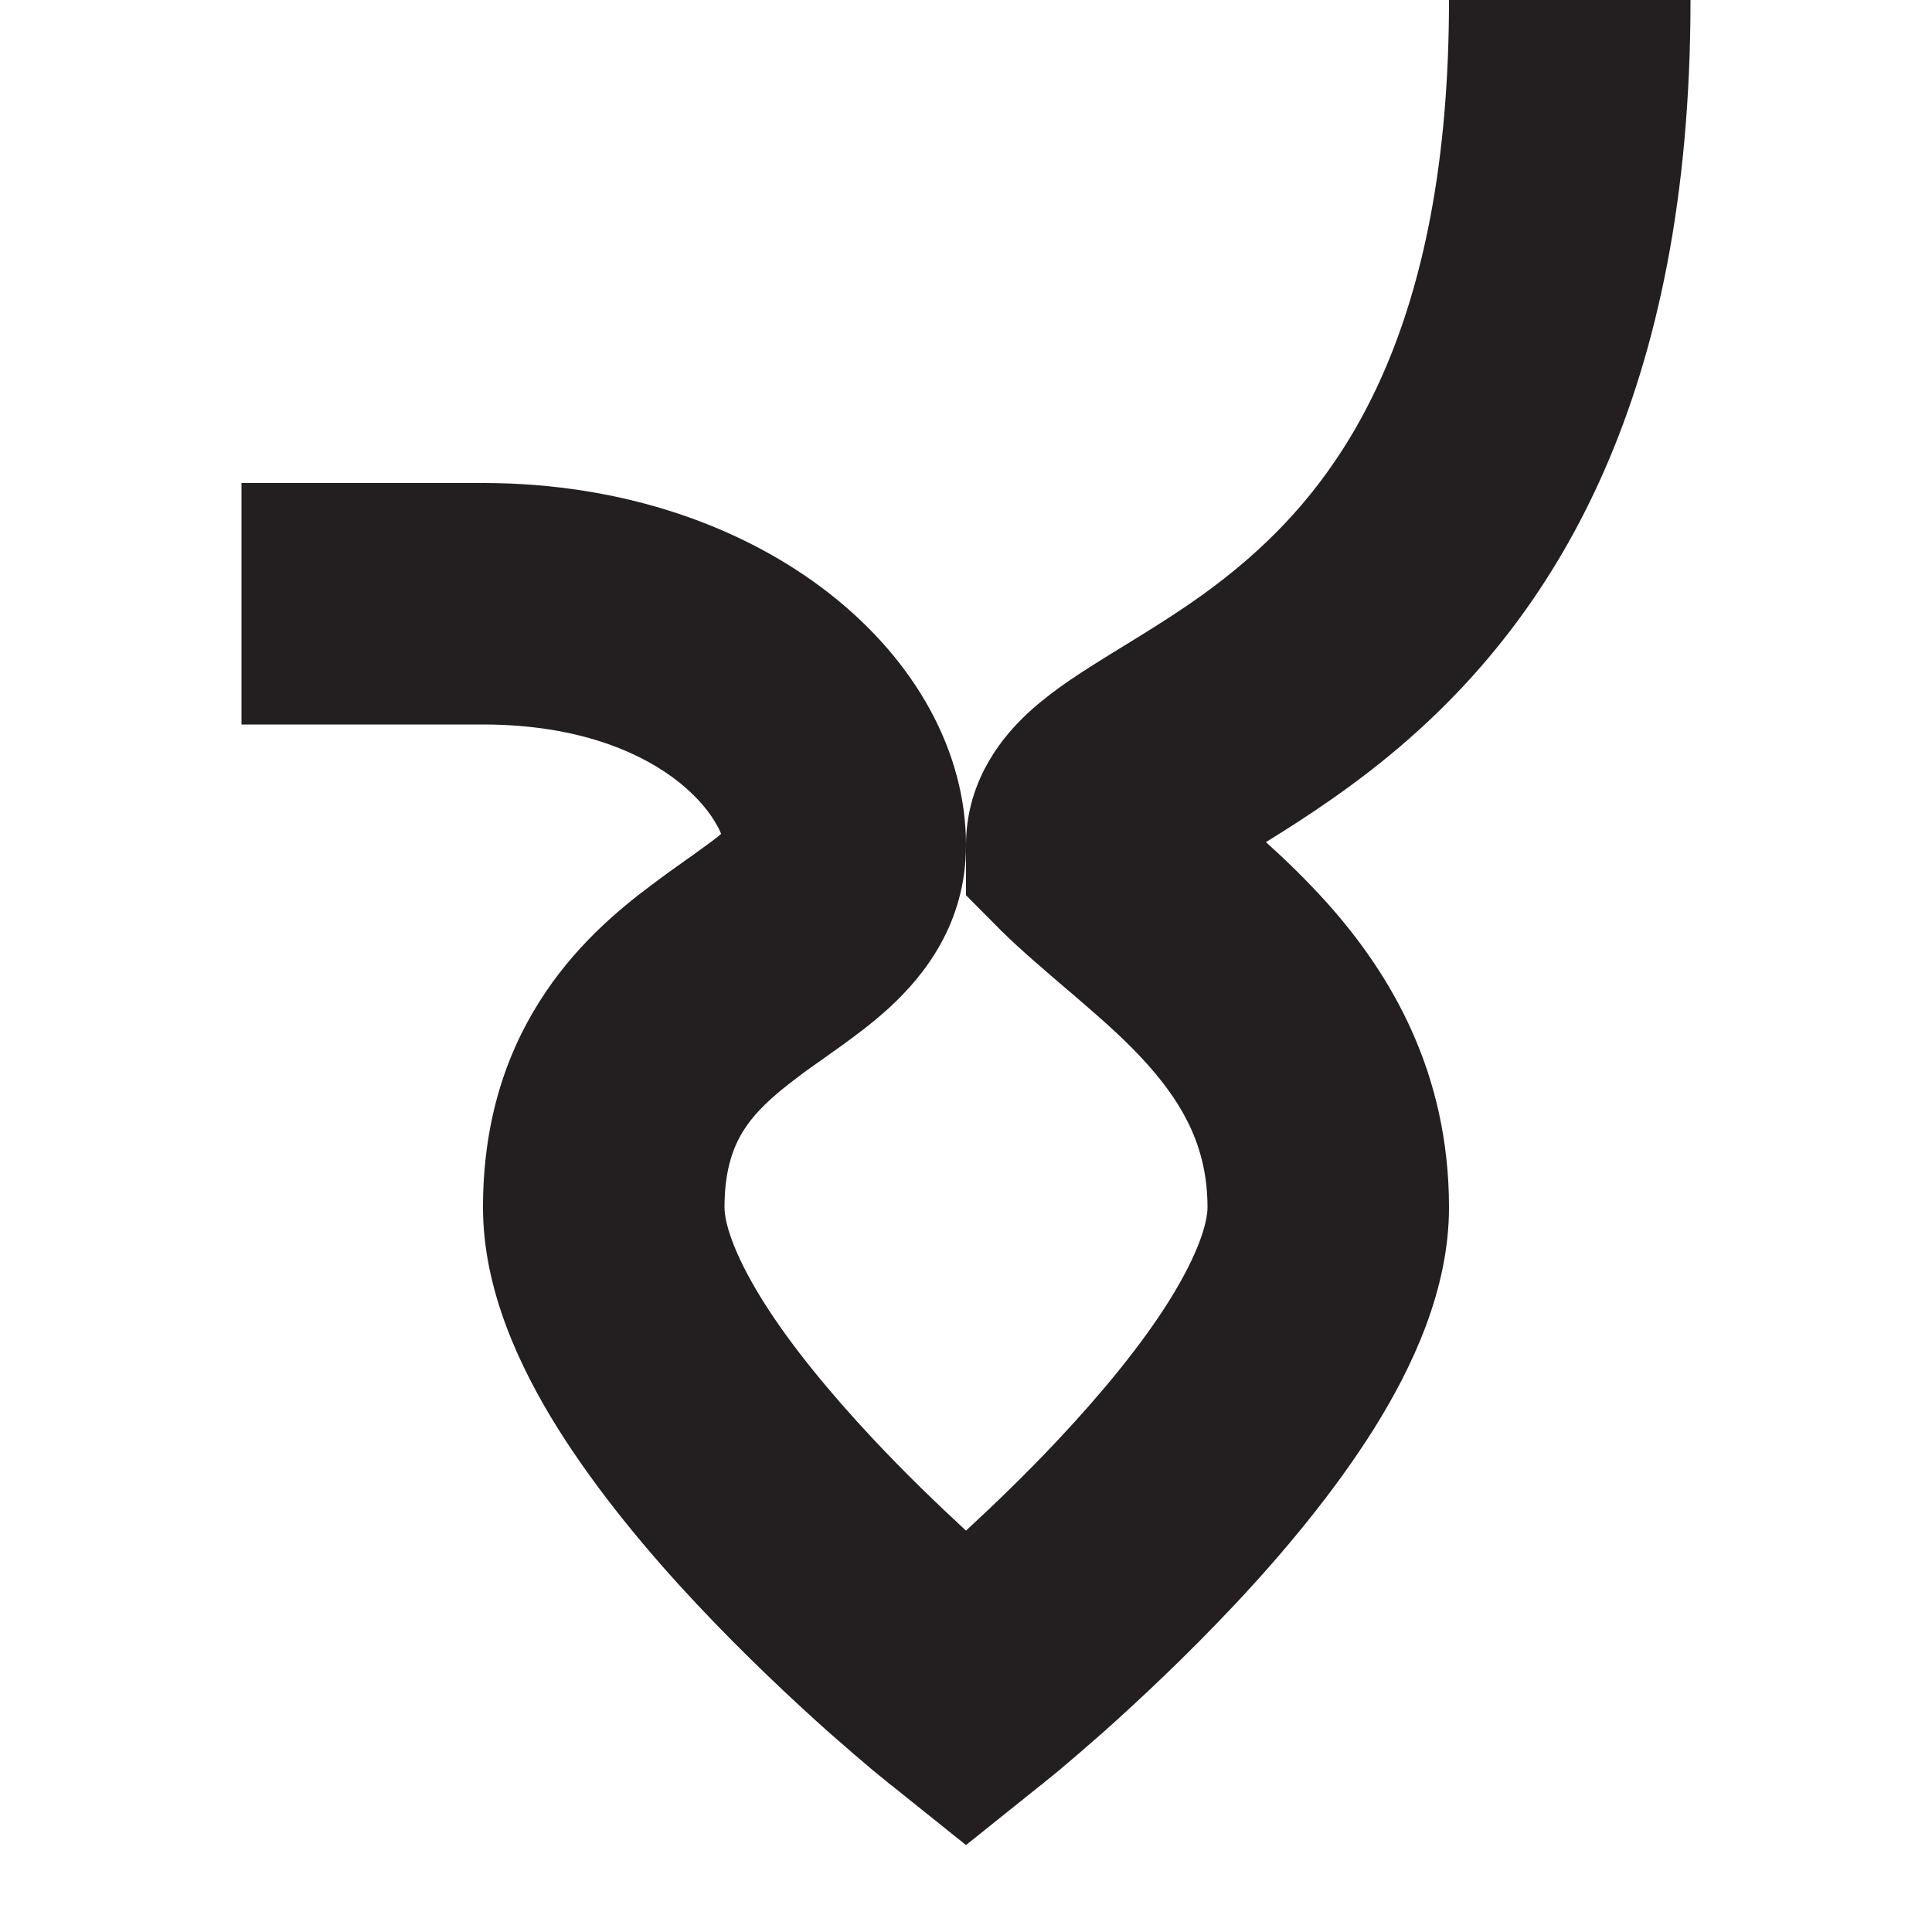 <svg width="8" height="8" viewBox="0 0 8 8" fill="none" xmlns="http://www.w3.org/2000/svg">
<path fill-rule="evenodd" clip-rule="evenodd" d="M5.242 3.487C5.325 3.562 5.413 3.647 5.498 3.742C5.76 4.036 6 4.441 6 5C6 5.341 5.847 5.664 5.69 5.915C5.525 6.178 5.314 6.43 5.115 6.642C4.914 6.856 4.715 7.042 4.567 7.174C4.492 7.24 4.43 7.293 4.386 7.33C4.363 7.349 4.346 7.363 4.333 7.373L4.319 7.385L4.314 7.389L4.313 7.39L4.313 7.39L4.312 7.39C4.312 7.39 4.312 7.39 4 7C3.688 7.39 3.688 7.39 3.688 7.39L3.687 7.39L3.687 7.39L3.686 7.389L3.681 7.385L3.667 7.373C3.654 7.363 3.637 7.349 3.614 7.33C3.57 7.293 3.508 7.24 3.433 7.174C3.285 7.042 3.086 6.856 2.885 6.642C2.686 6.43 2.475 6.178 2.31 5.915C2.153 5.664 2 5.341 2 5C2 4.66 2.087 4.379 2.234 4.147C2.375 3.923 2.556 3.77 2.7 3.663C2.749 3.626 2.802 3.588 2.846 3.557C2.863 3.545 2.879 3.534 2.892 3.524C2.934 3.494 2.964 3.472 2.986 3.453C2.982 3.443 2.977 3.431 2.969 3.418C2.941 3.366 2.891 3.303 2.813 3.24C2.66 3.118 2.398 3 2 3H1V2H2C3.166 2 4 2.726 4 3.5C4 3.823 3.827 4.04 3.682 4.173C3.611 4.238 3.536 4.293 3.475 4.337C3.451 4.354 3.429 4.369 3.409 4.384C3.371 4.411 3.337 4.434 3.3 4.463C3.194 4.542 3.125 4.608 3.079 4.681C3.038 4.746 3 4.84 3 5C3 5.059 3.034 5.186 3.158 5.385C3.275 5.572 3.439 5.77 3.615 5.958C3.749 6.101 3.884 6.231 4 6.338C4.116 6.231 4.251 6.101 4.385 5.958C4.561 5.77 4.725 5.572 4.842 5.385C4.966 5.186 5 5.059 5 5C5 4.759 4.906 4.581 4.752 4.408C4.671 4.317 4.577 4.233 4.471 4.142C4.454 4.127 4.435 4.111 4.416 4.095C4.33 4.021 4.229 3.936 4.146 3.854L4 3.707V3.5C4 3.25 4.131 3.075 4.236 2.972C4.334 2.876 4.455 2.798 4.548 2.74C4.583 2.718 4.618 2.696 4.653 2.675C4.825 2.569 4.995 2.465 5.171 2.311C5.554 1.976 6 1.367 6 0H7C7 1.633 6.446 2.524 5.829 3.064C5.62 3.247 5.407 3.385 5.242 3.487ZM4 7L3.688 7.39L4 7.64L4.312 7.39L4 7Z" fill="#231F20"/>
</svg>
